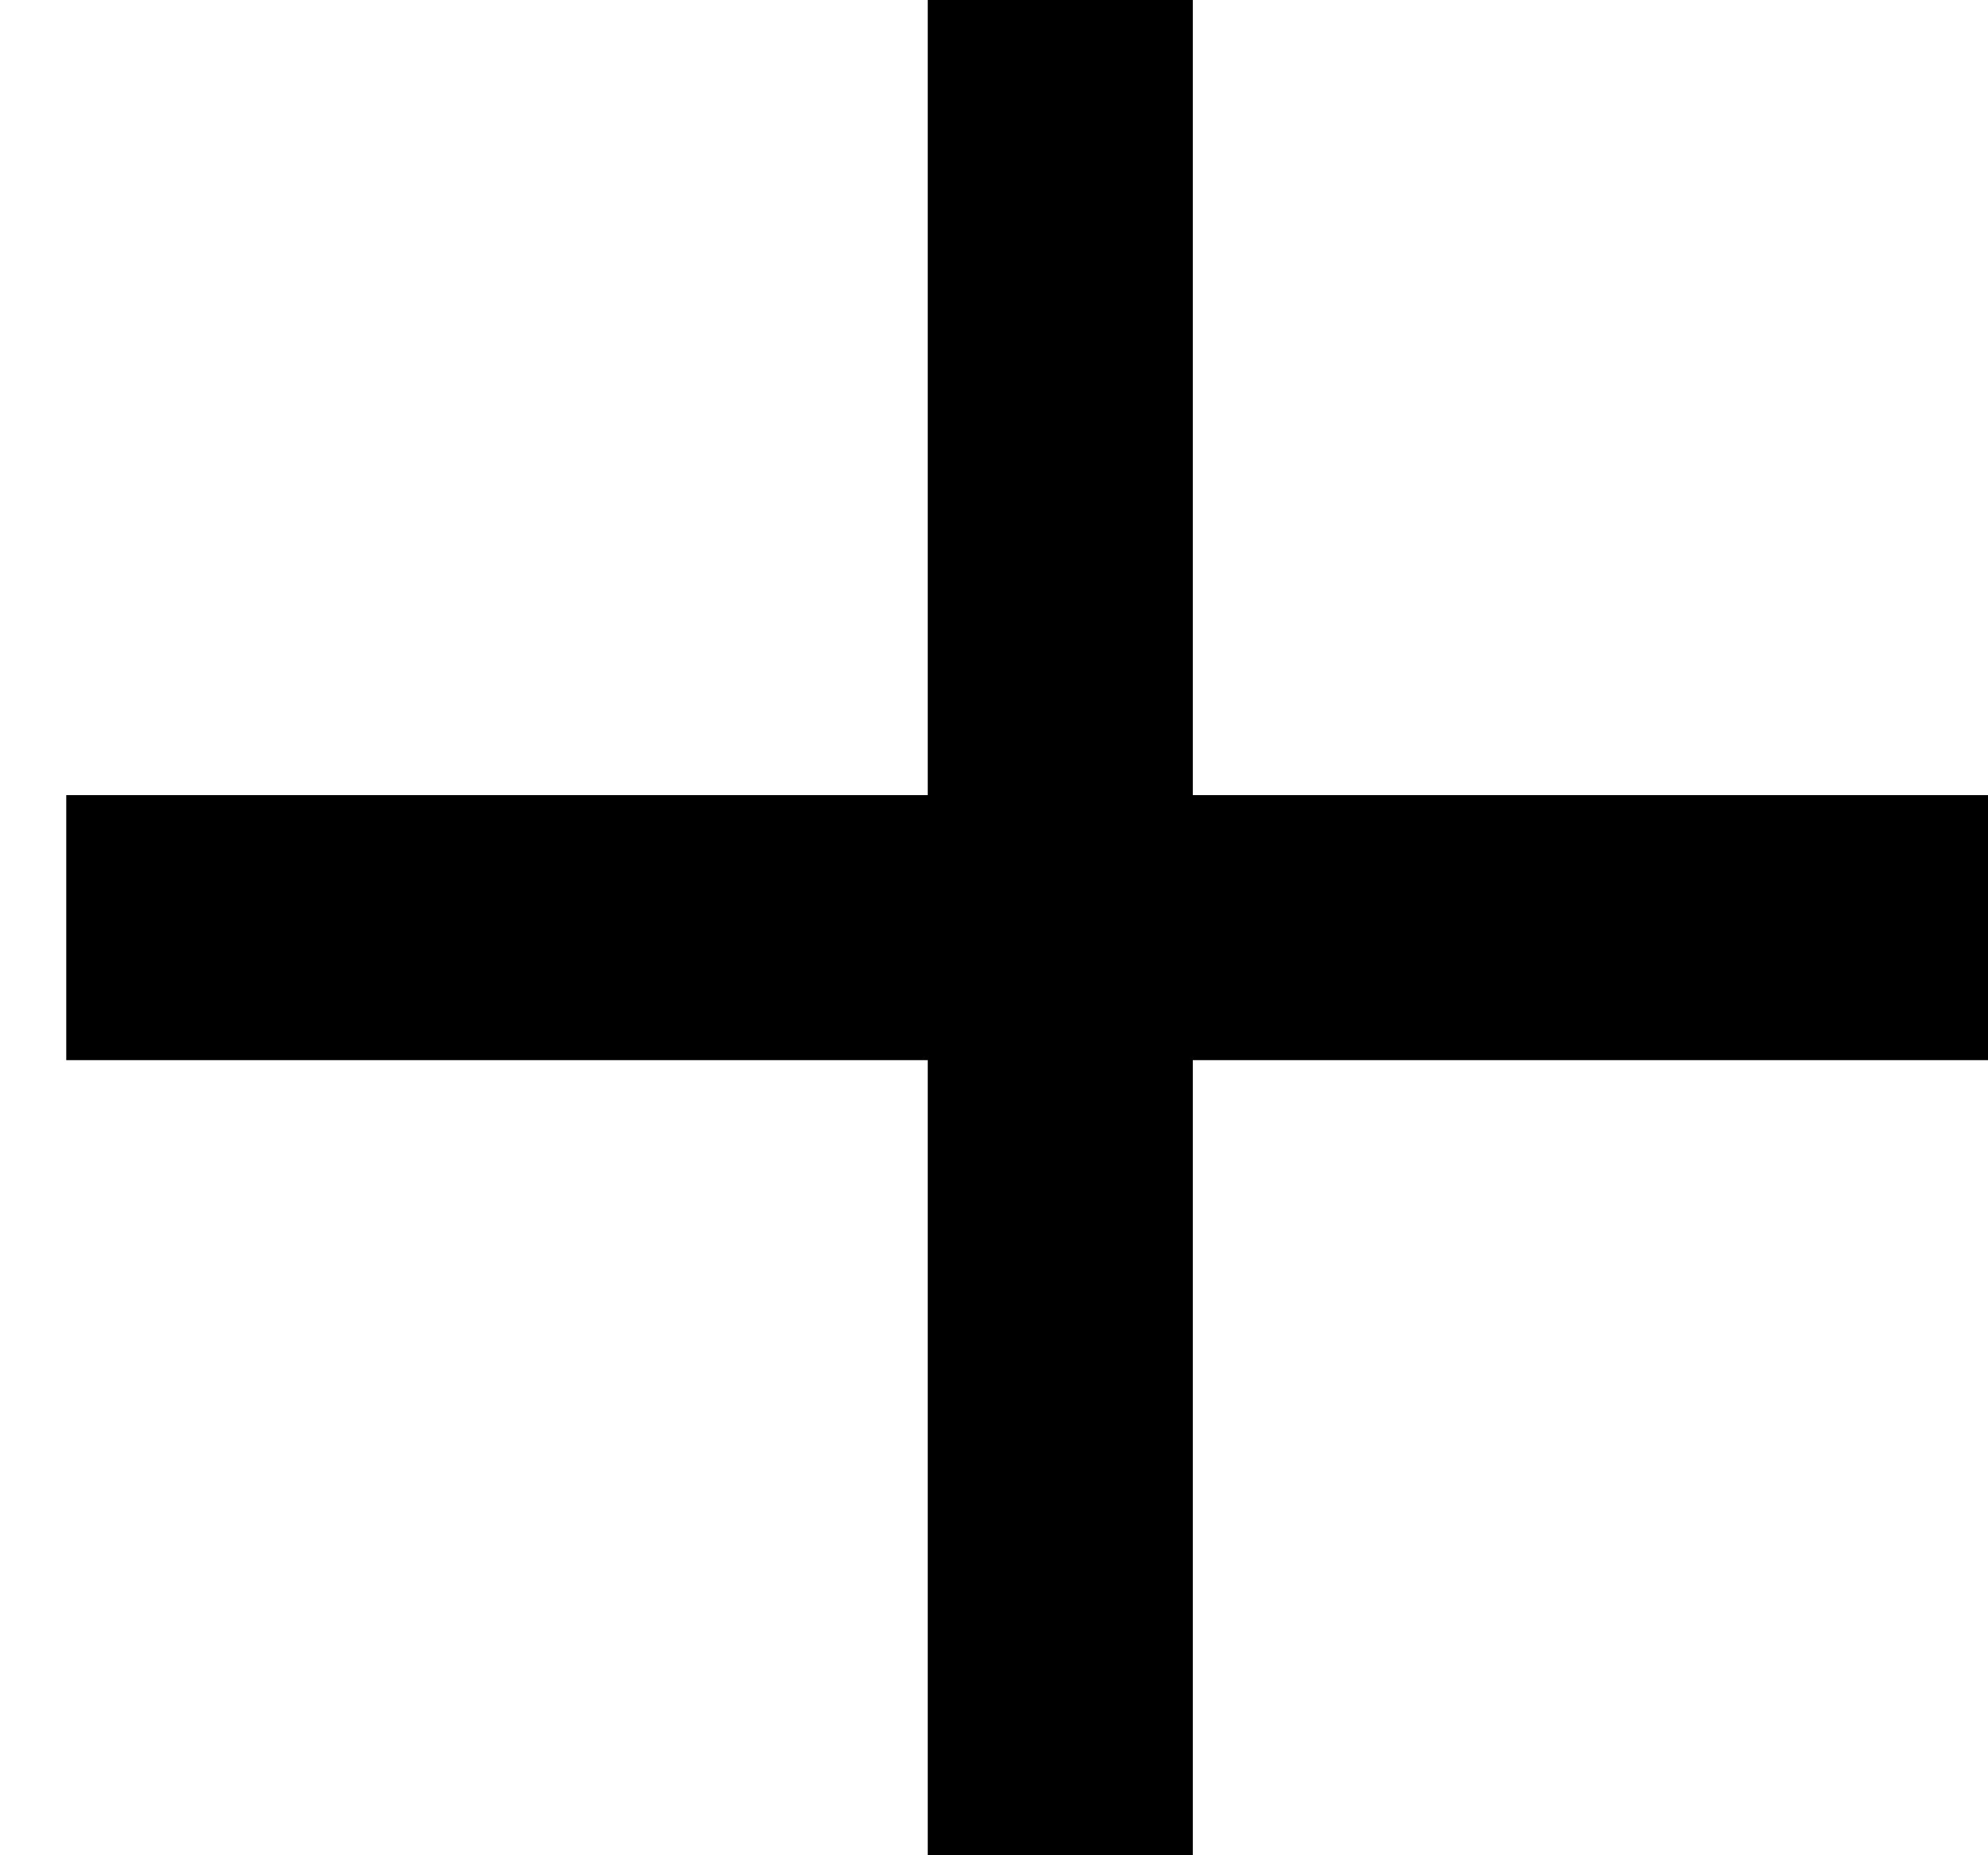 <svg width="15" height="14" viewBox="0 0 15 14" fill="none" xmlns="http://www.w3.org/2000/svg">
<rect x="7" y="14" width="14" height="2" transform="rotate(-90 7 14)" fill="black"/>
<rect x="0.5" y="6" width="14.5" height="2" fill="black"/>
</svg>
